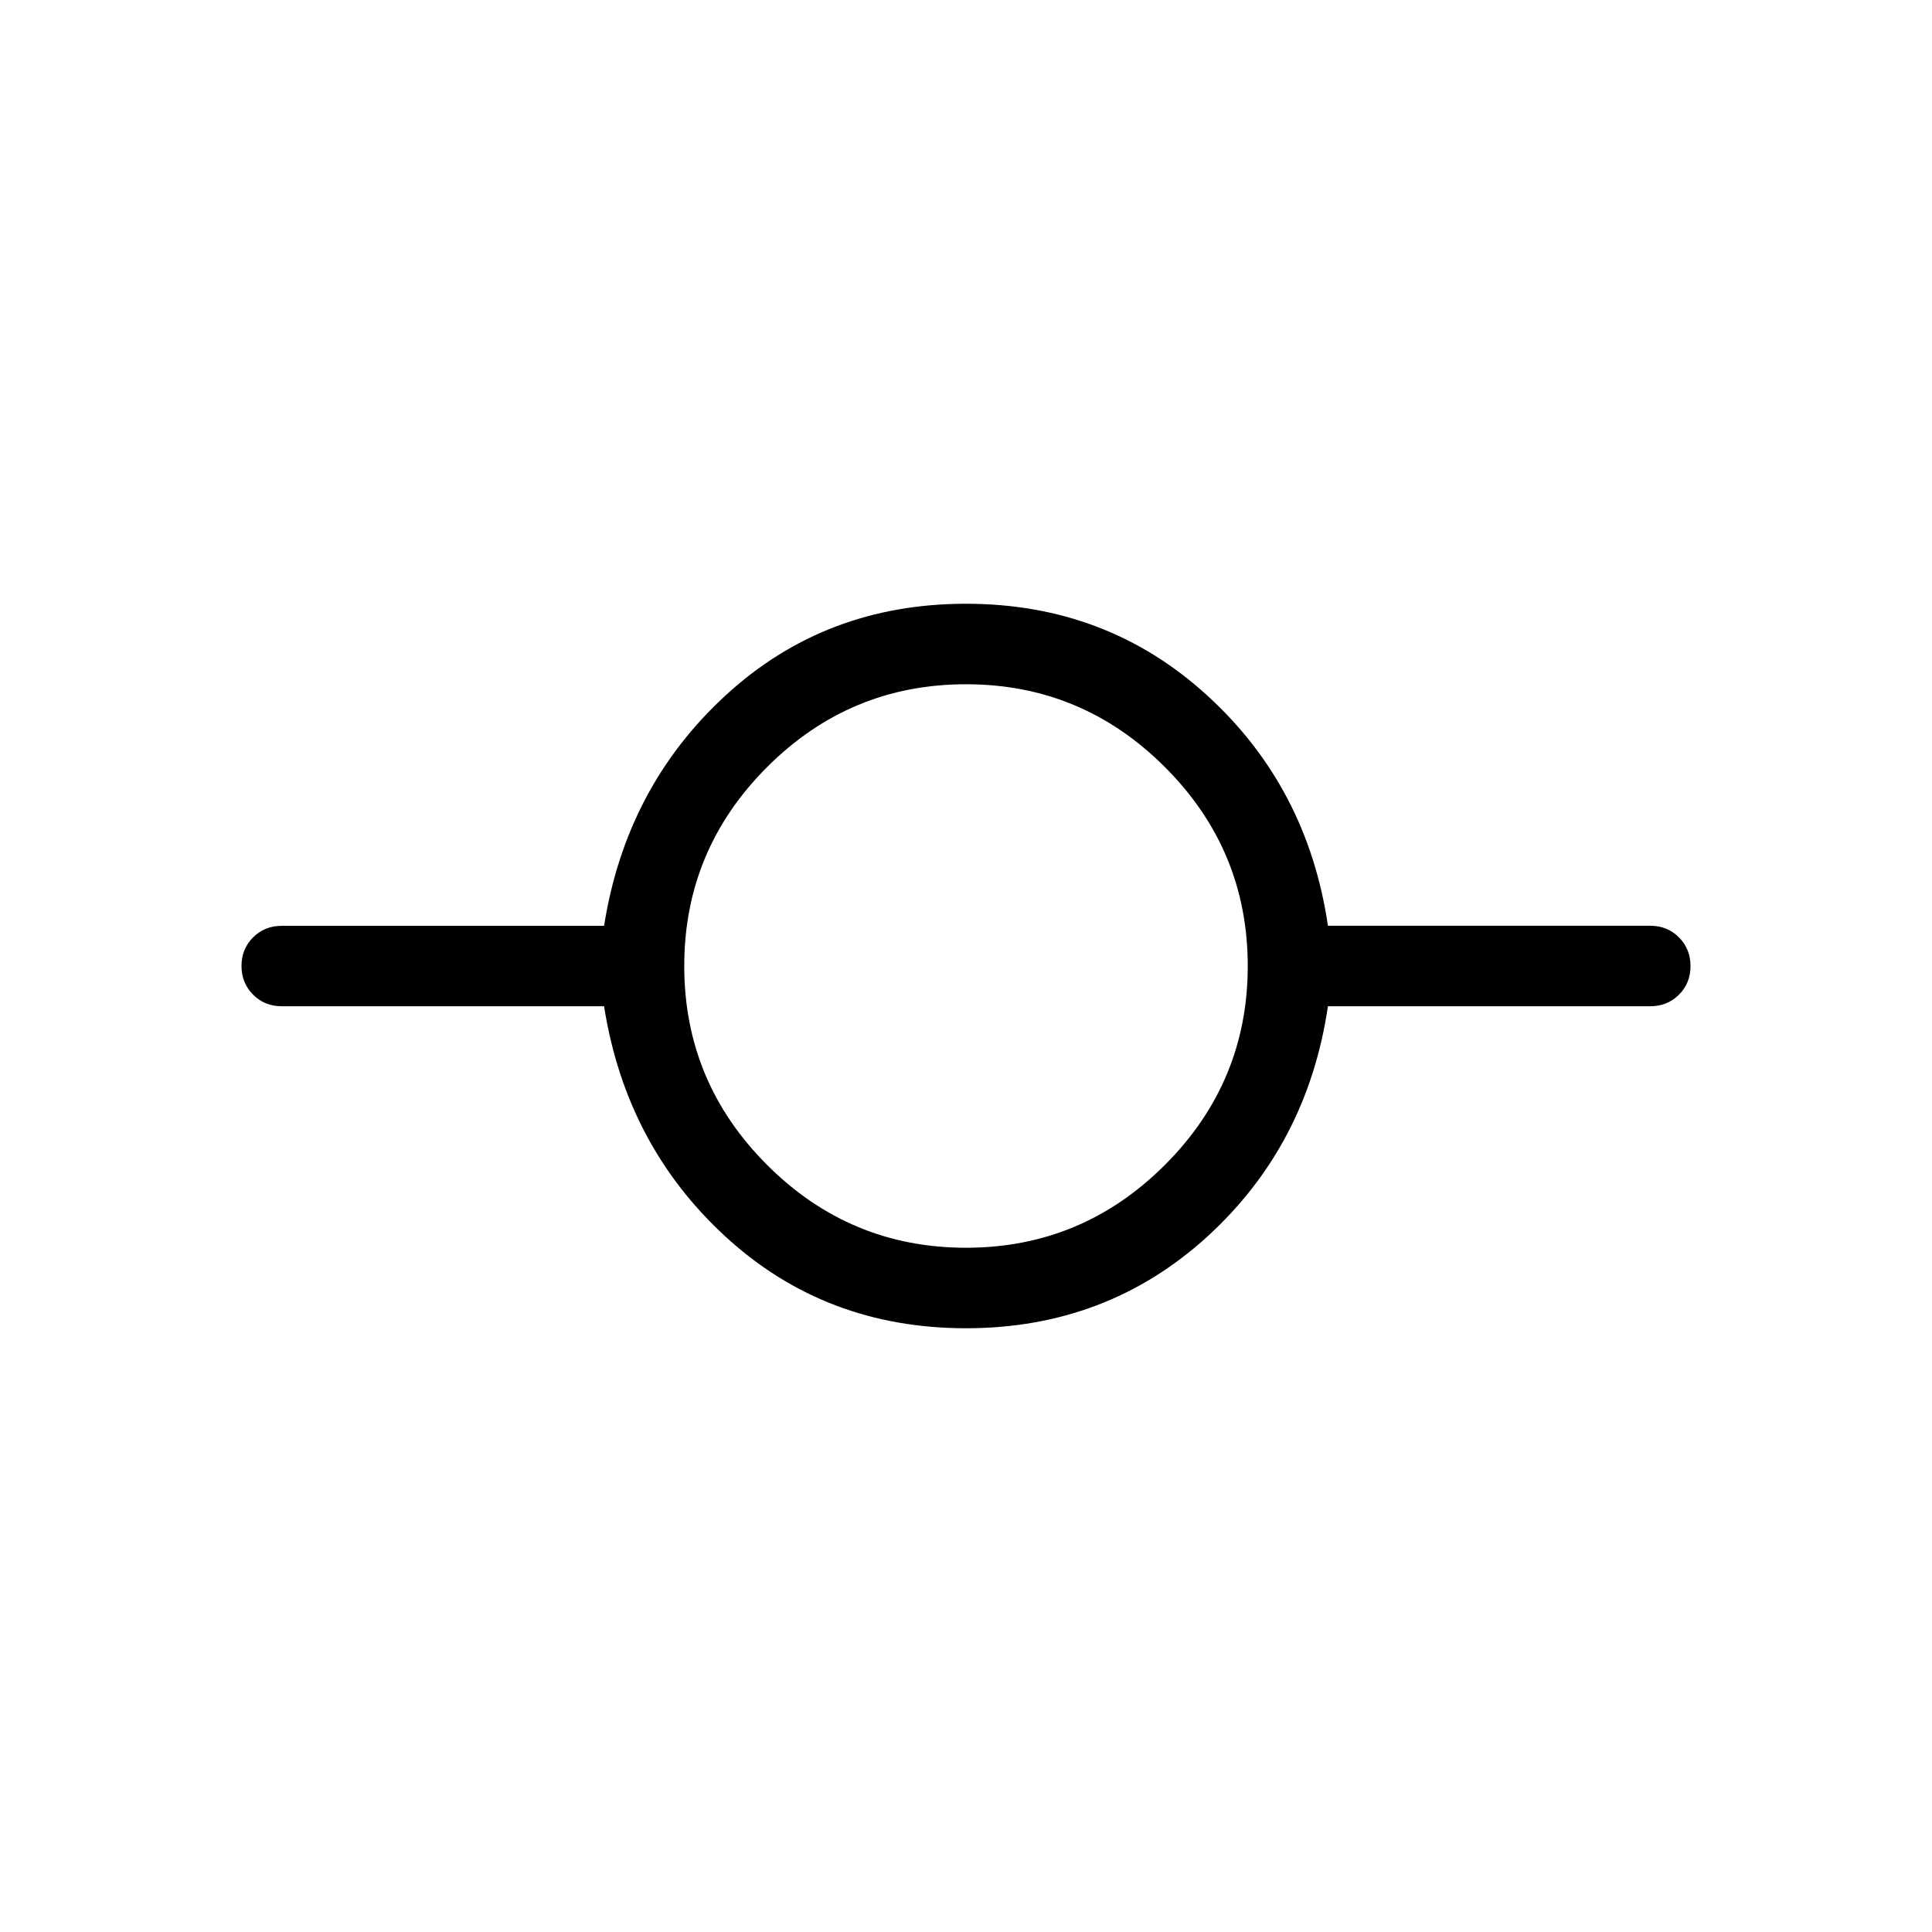 <svg xmlns="http://www.w3.org/2000/svg" width="1em" height="1em" viewBox="0 0 24 24"><path fill="currentColor" d="M12 16.5q-1.748 0-2.986-1.137T7.504 12.5H3.5q-.213 0-.356-.144Q3 12.212 3 12t.144-.356q.143-.143.356-.143h4.004q.273-1.725 1.51-2.863T12 7.5q1.748 0 2.995 1.138q1.247 1.137 1.501 2.862H20.5q.213 0 .356.144q.144.144.144.357t-.144.356q-.143.143-.356.143h-4.004q-.254 1.725-1.5 2.863Q13.747 16.5 12 16.5m0-1q1.442 0 2.471-1.029T15.5 12q0-1.442-1.029-2.471T12 8.5q-1.442 0-2.471 1.029T8.5 12q0 1.442 1.029 2.471T12 15.5"/></svg>